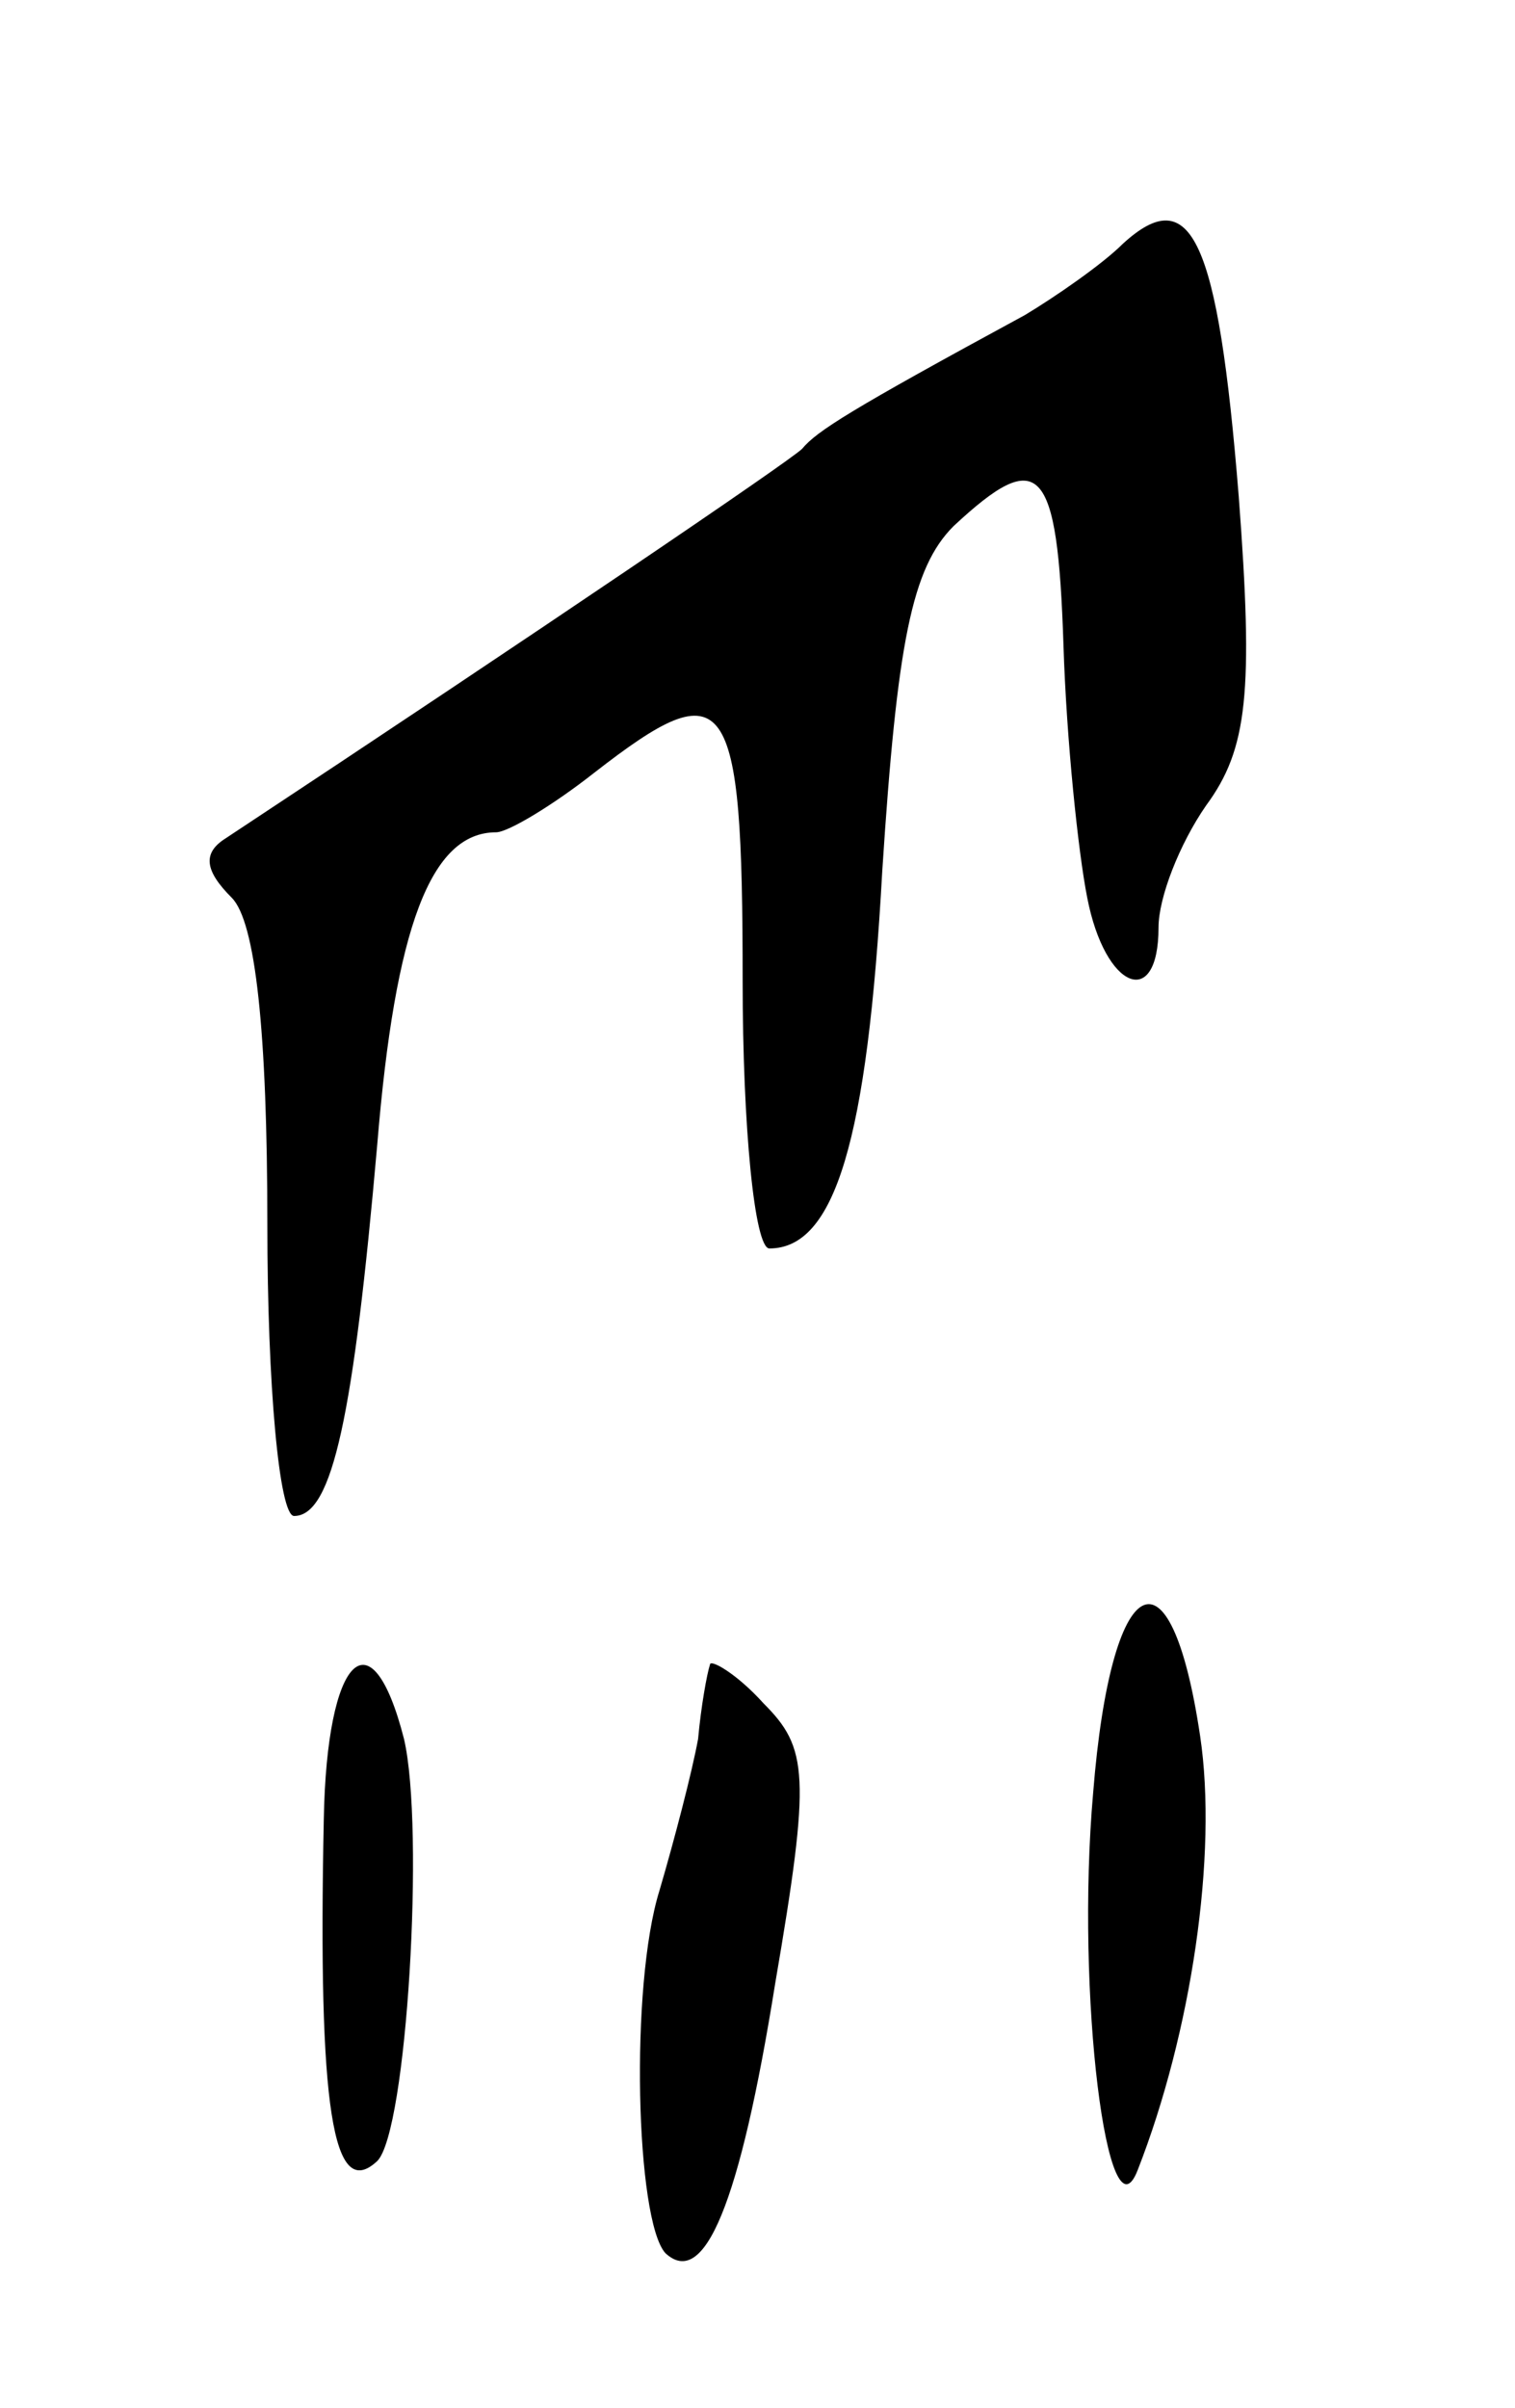 <svg version="1.0" xmlns="http://www.w3.org/2000/svg"
 width="51pt" height="81pt" viewBox="0 0 51 81"
 preserveAspectRatio="xMidYMid meet">
<g transform="translate(0,81) scale(0.1,-0.1)"
fill="#000000" stroke="none">
<path d="M378 728 c-7 -7 -23 -18 -33 -24 -59 -32 -70 -39 -75 -45 -4 -4 -88
-61 -194 -131 -8 -5 -7 -11 2 -20 8 -8 12 -45 12 -110 0 -54 4 -98 9 -98 13 0
20 34 28 125 6 73 18 105 40 105 4 0 19 9 33 20 45 35 50 28 50 -70 0 -49 4
-90 9 -90 22 0 33 36 38 127 5 77 10 102 24 116 29 27 35 21 37 -40 1 -32 5
-70 8 -85 6 -31 24 -38 24 -10 0 10 7 28 16 41 14 19 16 38 11 104 -7 87 -16
106 -39 85z"/>
<path d="M368 207 c-6 -68 5 -153 15 -127 18 46 27 106 21 146 -10 67 -30 56
-36 -19z"/>
<path d="M109 198 c-2 -97 3 -129 18 -115 10 10 16 112 9 142 -11 43 -26 28
-27 -27z"/>
<path d="M239 250 c-1 -3 -3 -14 -4 -25 -2 -11 -8 -34 -13 -51 -10 -32 -8
-111 2 -122 13 -12 25 16 37 91 12 70 11 79 -4 94 -9 10 -18 15 -18 13z"/>
</g>
</svg>
